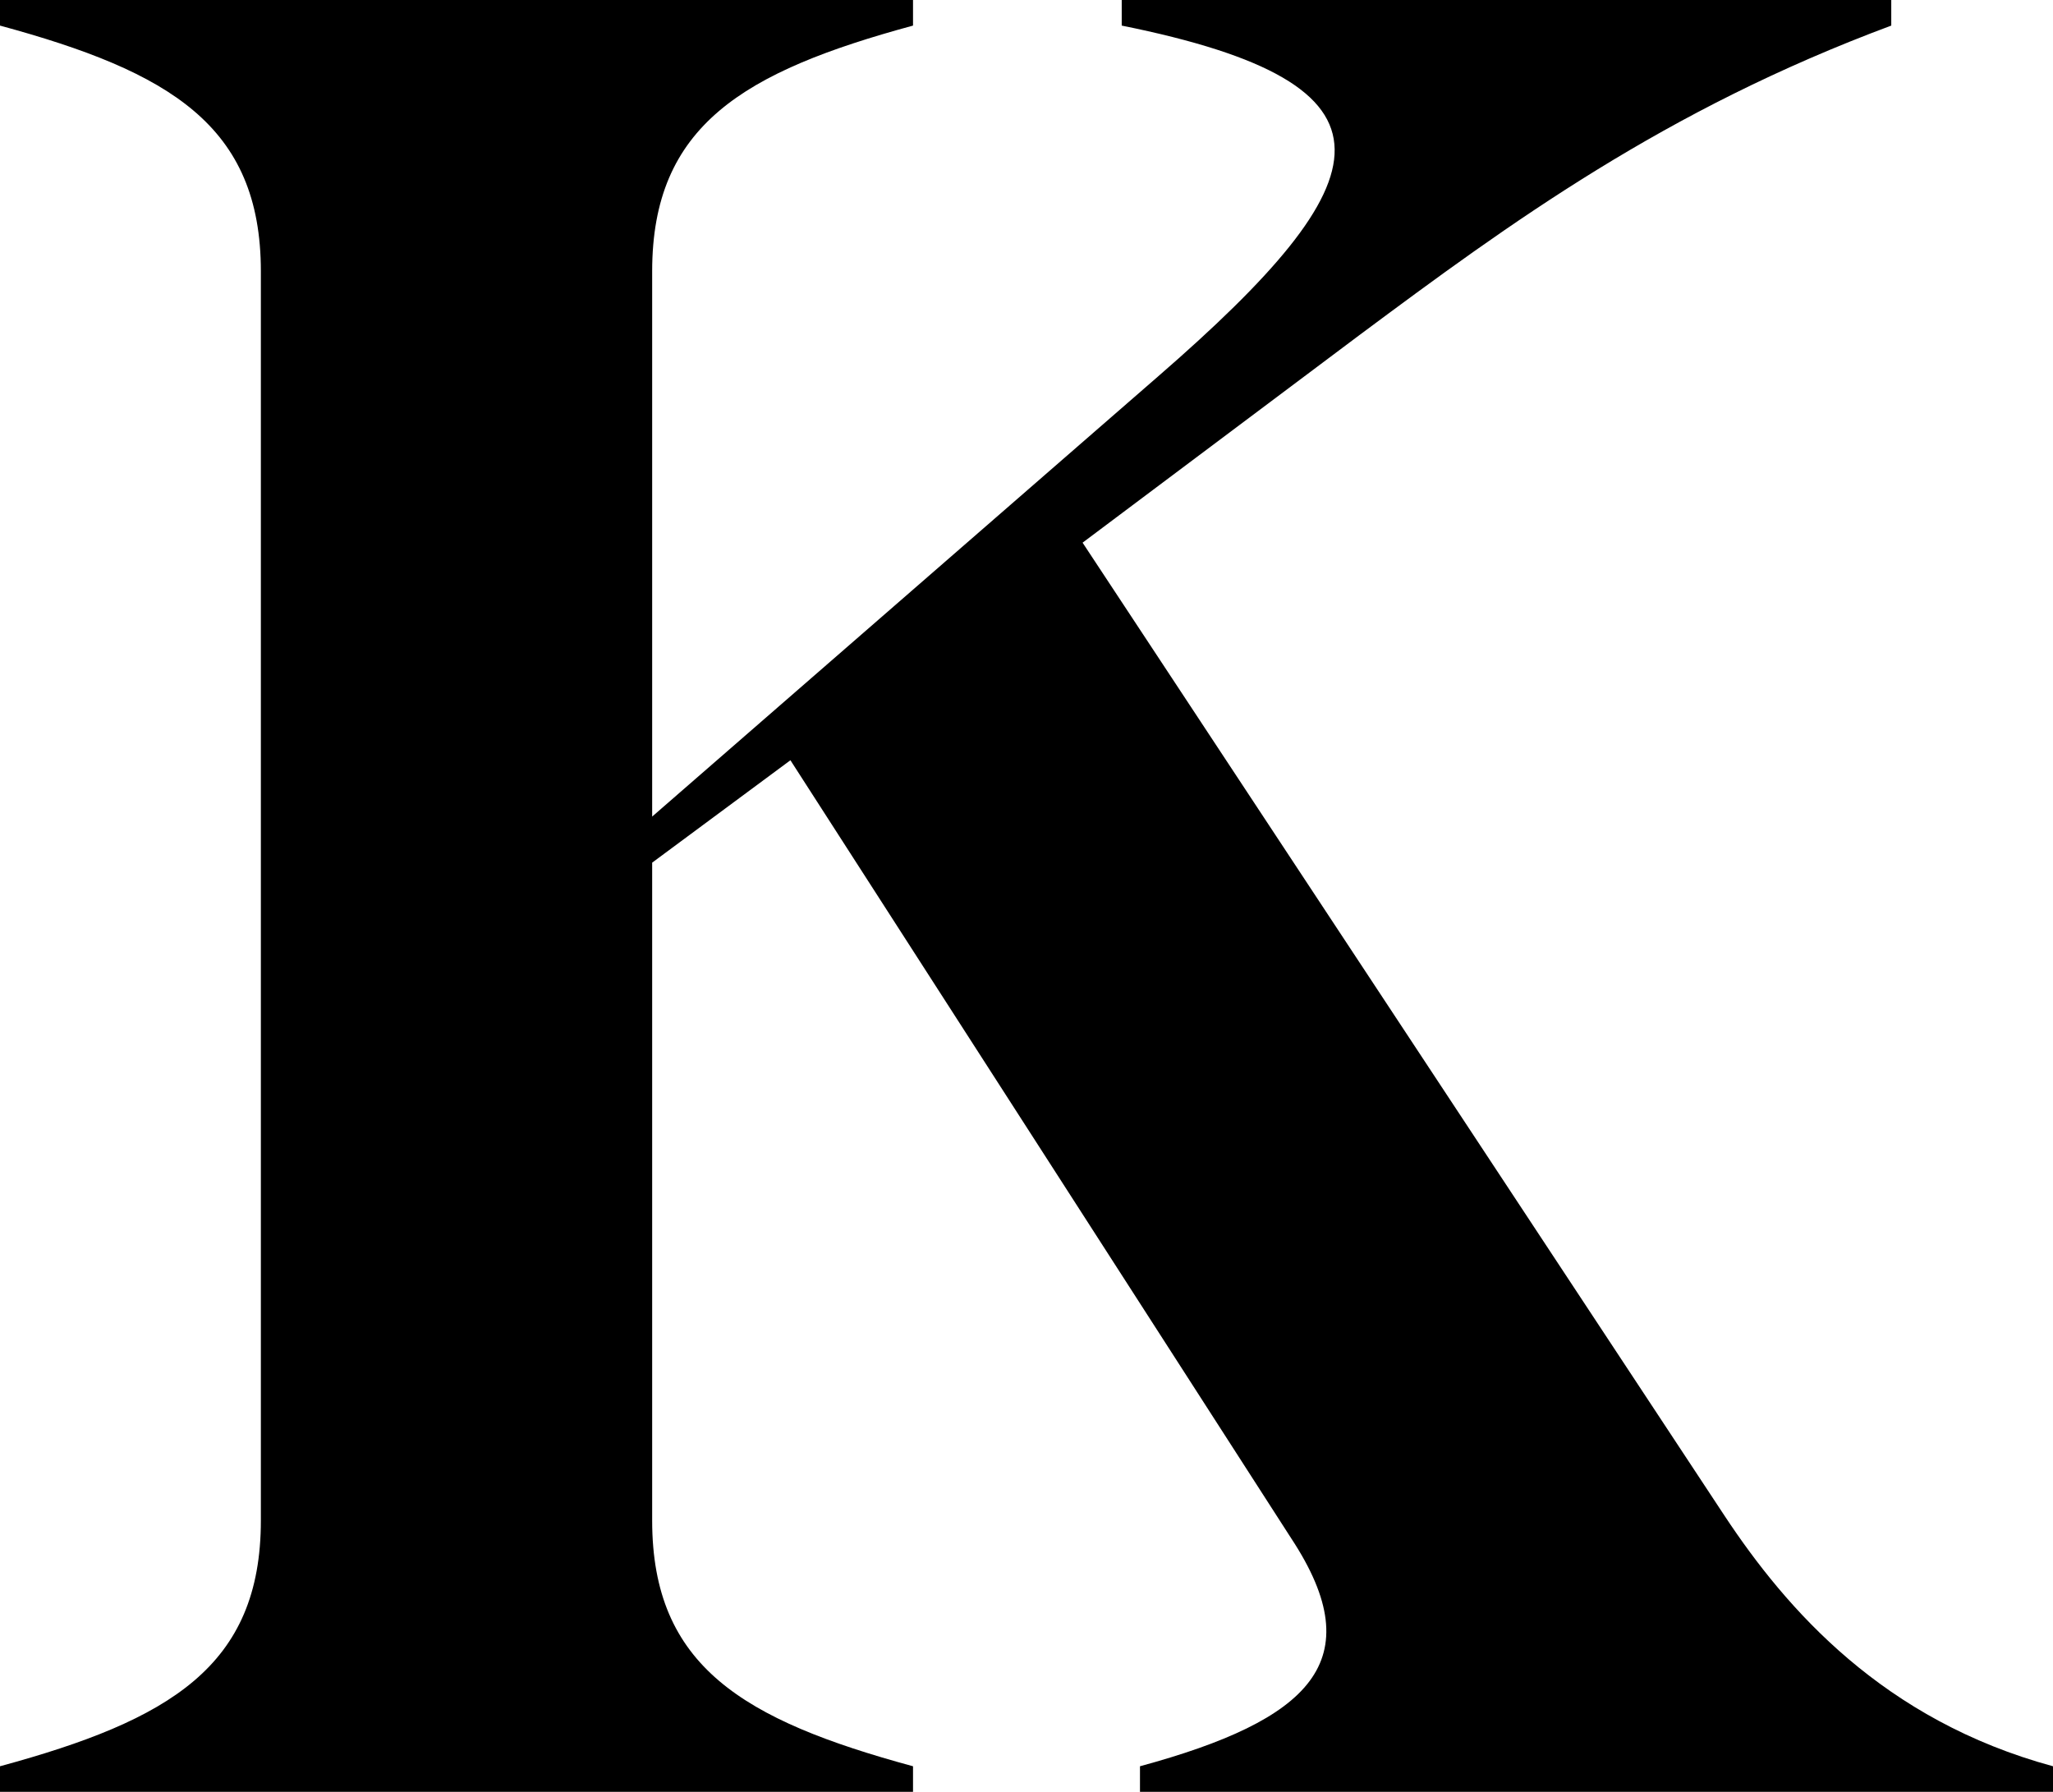 <svg width="110" height="96" viewBox="0 0 110 96" fill="none" xmlns="http://www.w3.org/2000/svg">
<path d="M34.943 14.537C34.943 6.72 39.835 3.84 48.92 1.371V0H0V1.371C9.085 3.84 13.977 6.72 13.977 14.537V81.463C13.977 89.28 9.085 92.16 0 94.629V96H48.92V94.629C39.835 92.16 34.943 89.28 34.943 81.463V46.217L42.351 40.731L69.187 82.423C73.52 89.006 70.165 92.16 61.08 94.629V96H110V94.629C100.915 92.16 95.743 86.263 92.389 81.189L58.005 29.074L72.821 17.966C80.928 11.931 89.174 5.897 101.334 1.371V0H60.102V1.371C75.756 4.526 74.219 9.6 62.058 20.16L34.943 43.749V14.537Z" fill="black"/>
</svg>
